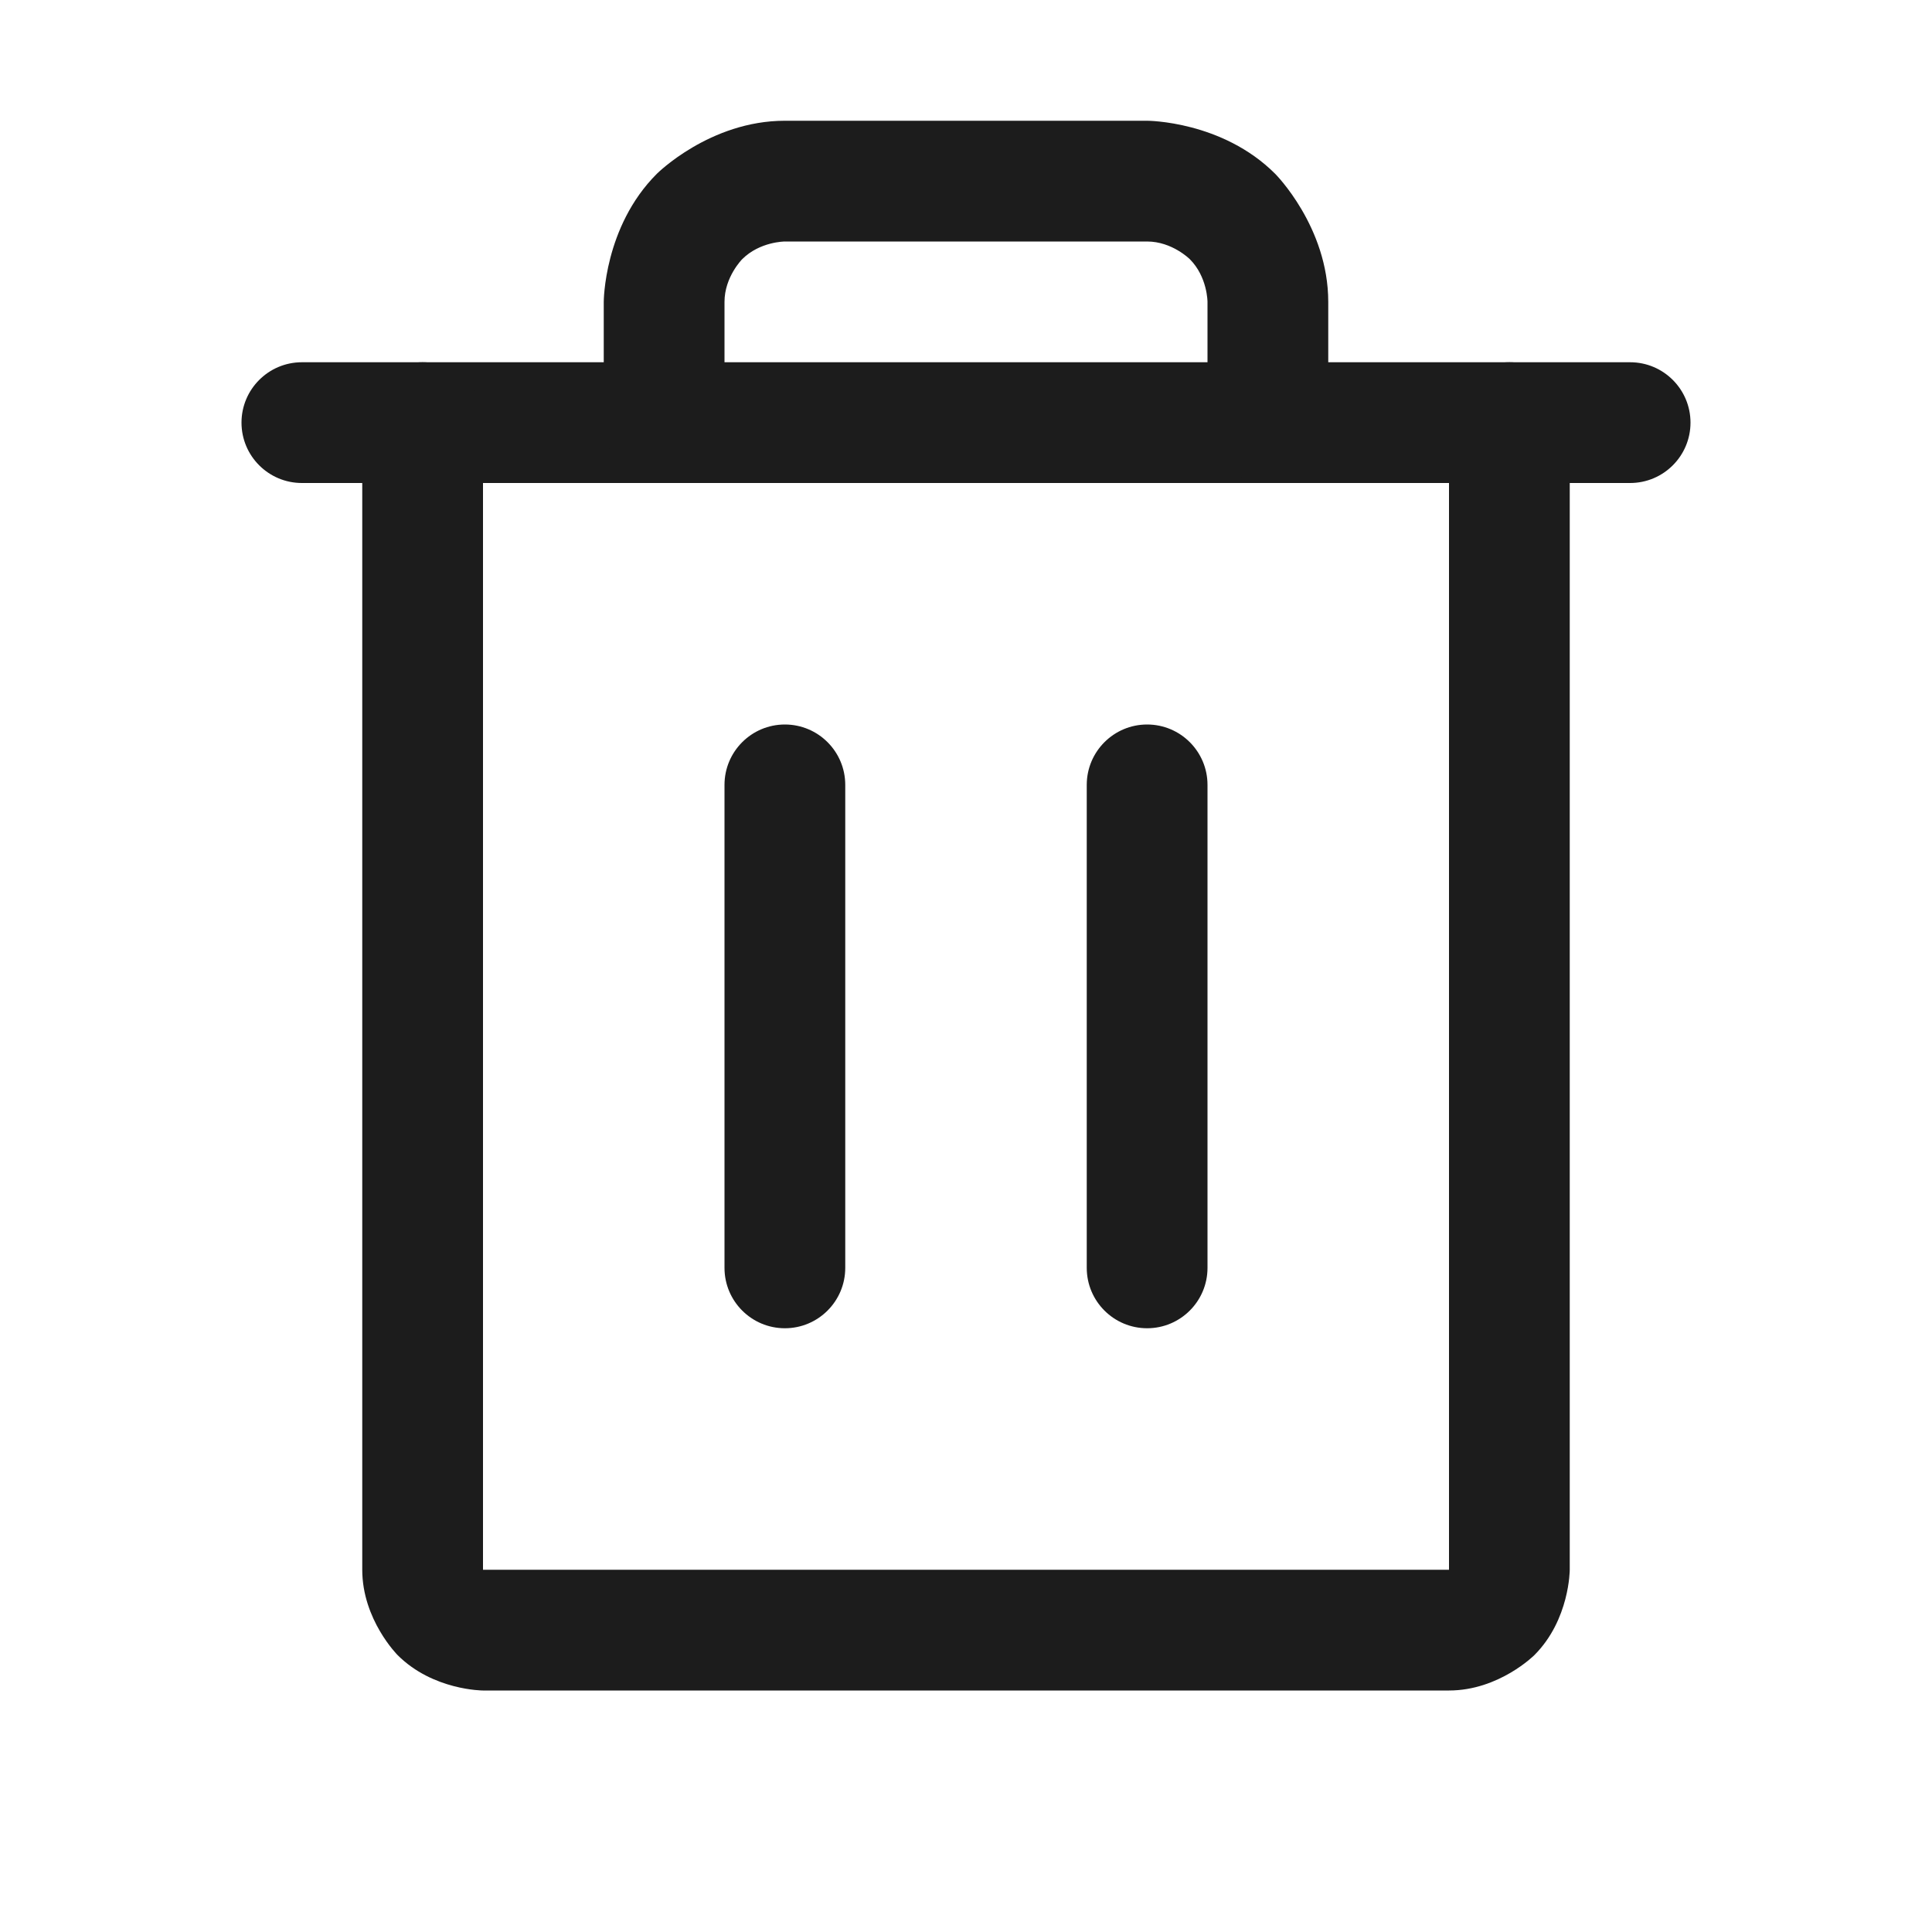 <svg width="32" height="32" viewBox="0 0 32 32" fill="none" xmlns="http://www.w3.org/2000/svg">
<path d="M27 6H5C4.448 6 4 6.448 4 7C4 7.552 4.448 8 5 8H27C27.552 8 28 7.552 28 7C28 6.448 27.552 6 27 6Z" fill="#1C1C1C"/>
<path d="M12 13V21C12 21.552 12.448 22 13 22C13.552 22 14 21.552 14 21V13C14 12.448 13.552 12 13 12C12.448 12 12 12.448 12 13Z" fill="#1C1C1C"/>
<path d="M18 13V21C18 21.552 18.448 22 19 22C19.552 22 20 21.552 20 21V13C20 12.448 19.552 12 19 12C18.448 12 18 12.448 18 13Z" fill="#1C1C1C"/>
<path d="M8 26V7C8 6.448 7.552 6 7 6C6.448 6 6 6.448 6 7V26C6 26.828 6.586 27.414 6.586 27.414C7.172 28 8 28 8 28H24C24.828 28 25.414 27.414 25.414 27.414C26 26.828 26 26 26 26V7C26 6.448 25.552 6 25 6C24.448 6 24 6.448 24 7V26H8Z" fill="#1C1C1C"/>
<path d="M10.879 2.879C10 3.757 10 5 10 5V7C10 7.552 10.448 8 11 8C11.552 8 12 7.552 12 7V5C12 4.586 12.293 4.293 12.293 4.293C12.586 4 13 4 13 4H19C19.414 4 19.707 4.293 19.707 4.293C20 4.586 20 5 20 5V7C20 7.552 20.448 8 21 8C21.552 8 22 7.552 22 7V5C22 3.757 21.121 2.879 21.121 2.879C20.243 2 19 2 19 2H13C11.757 2 10.879 2.879 10.879 2.879Z" fill="#1C1C1C"/>
</svg>
